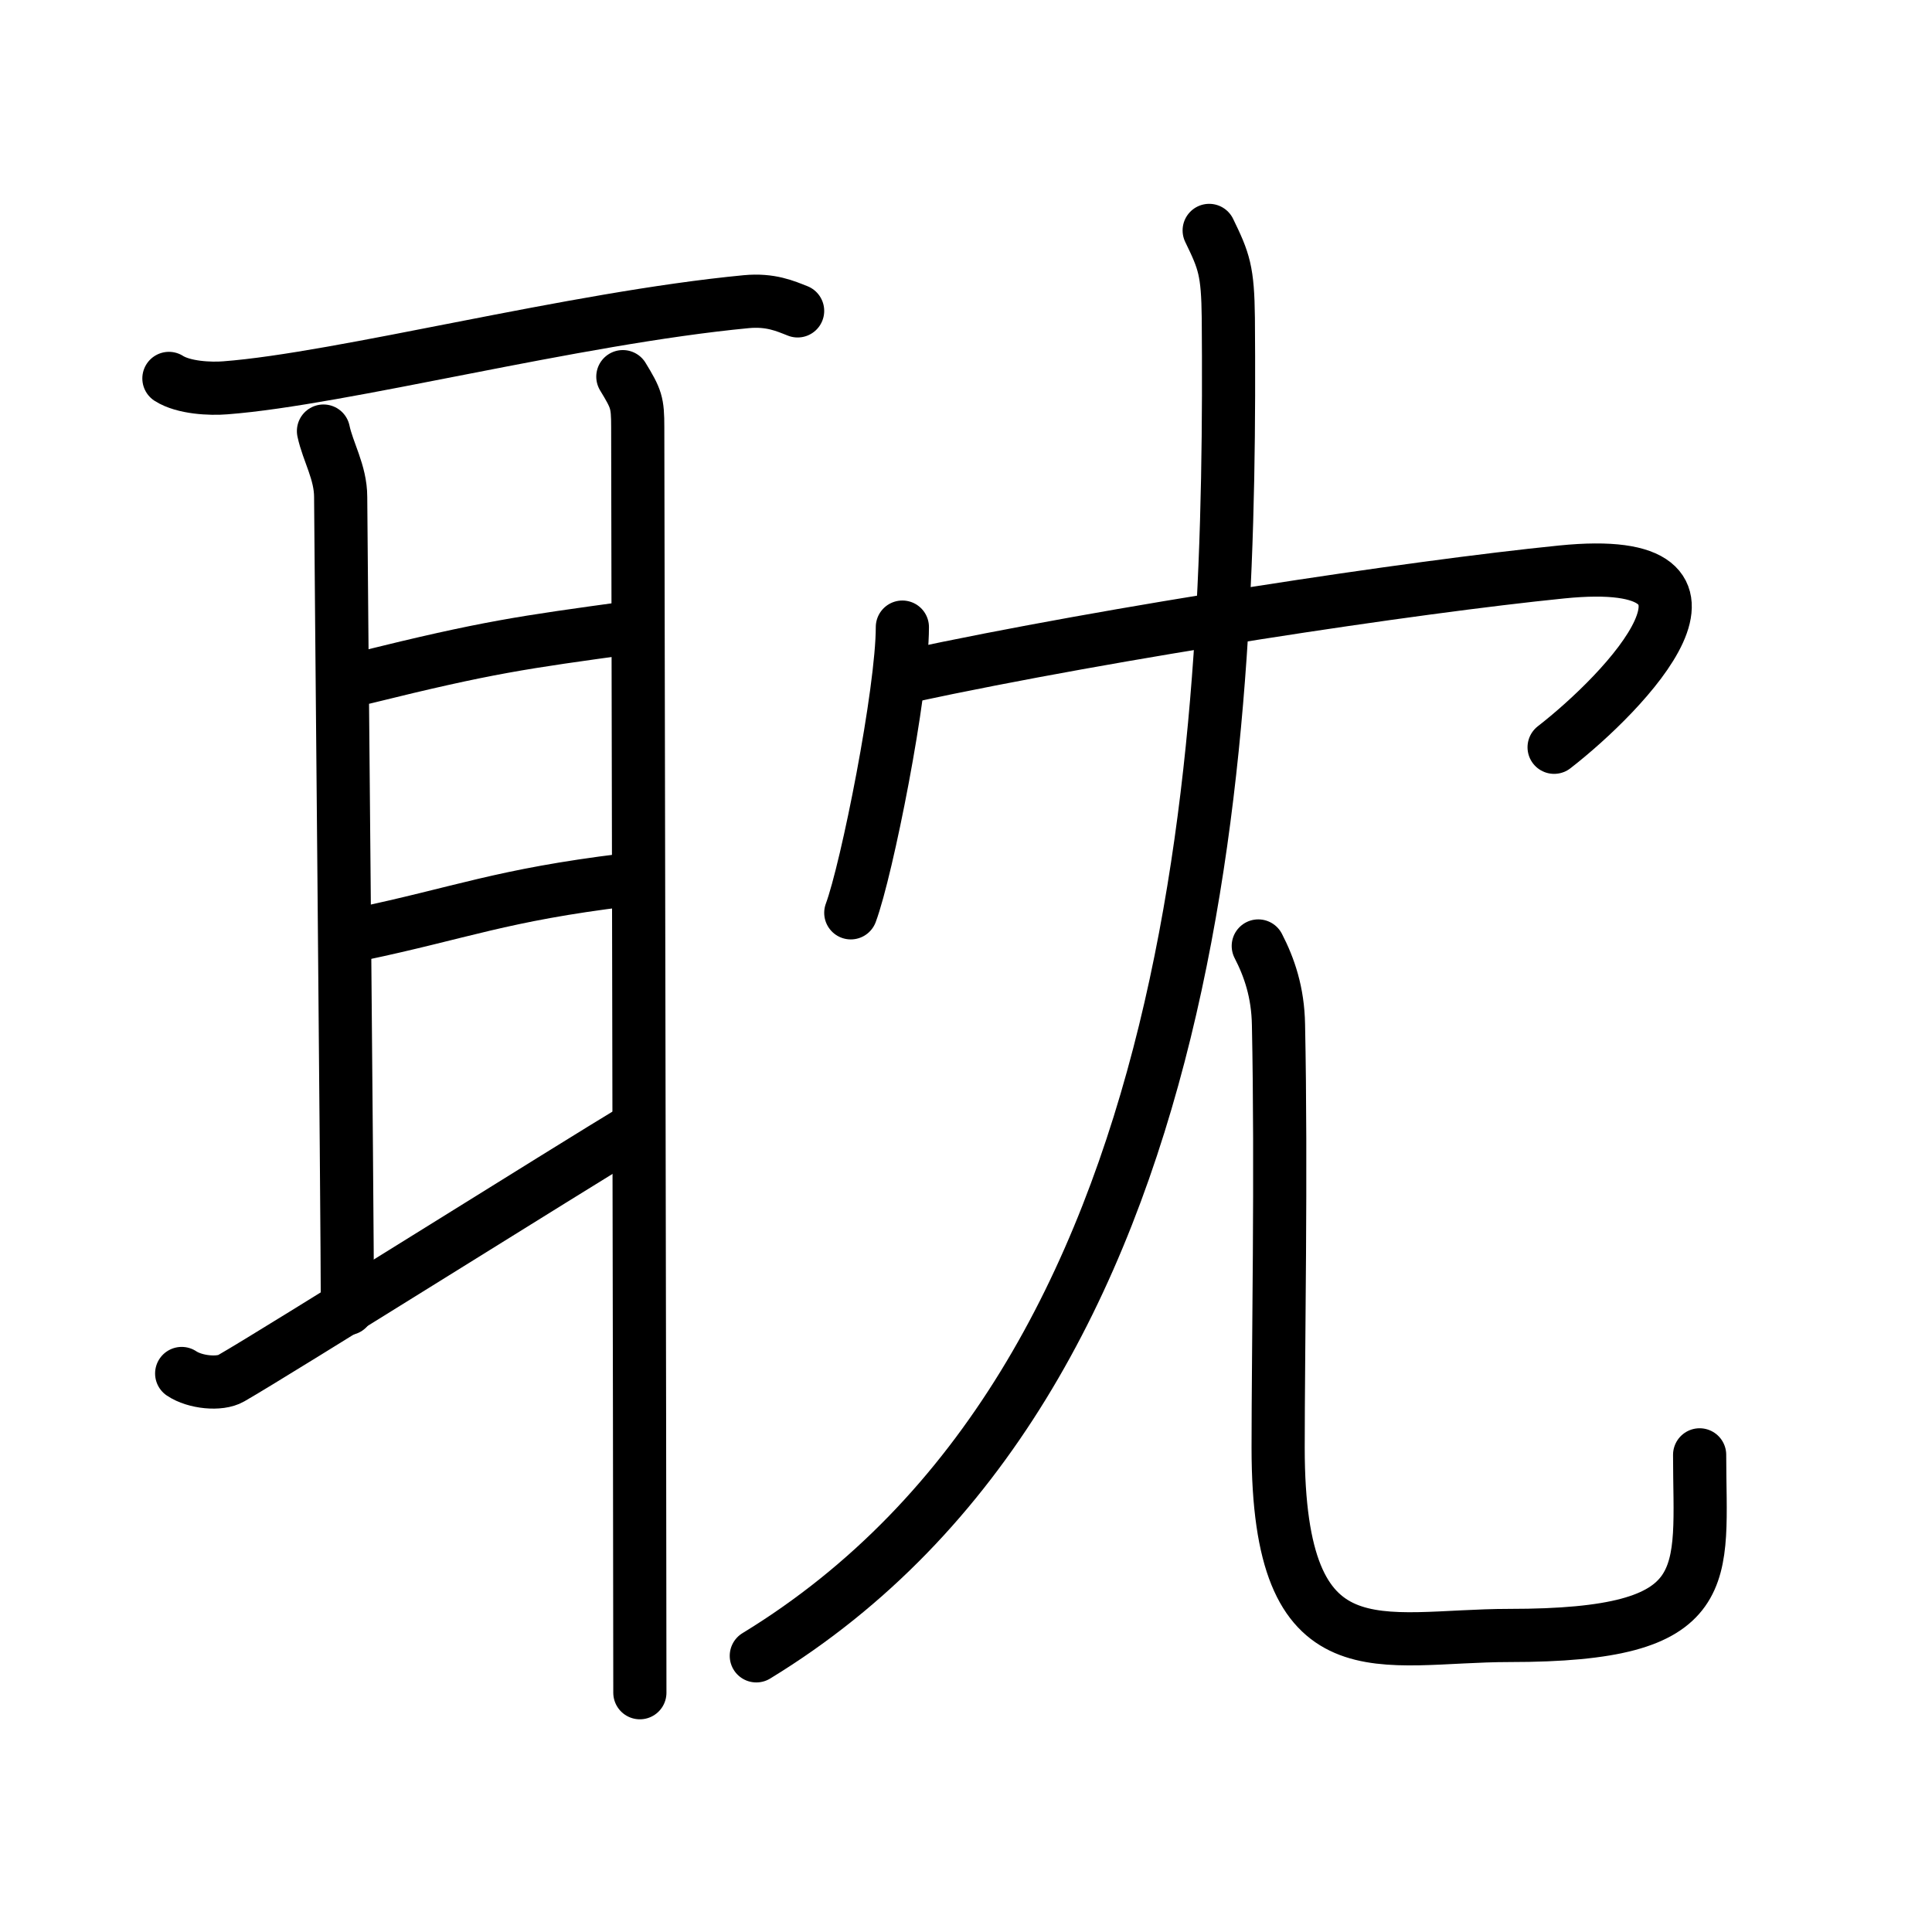 <svg xmlns="http://www.w3.org/2000/svg" width="109" height="109" viewBox="0 0 109 109"><g xmlns:kvg="http://kanjivg.tagaini.net" id="kvg:StrokePaths_0803d" style="fill:none;stroke:#000000;stroke-width:3;stroke-linecap:round;stroke-linejoin:round;"><g id="kvg:0803d" kvg:element="&#32829;"><g id="kvg:0803d-g1" kvg:element="&#32819;" kvg:position="left" kvg:radical="general"><path id="kvg:0803d-s1" kvg:type="&#12752;" d="M9.53,21.35c0.83,0.53,2.34,0.6,3.18,0.53c6.57-0.5,19.64-3.93,29.39-4.86c1.38-0.13,2.21,0.25,2.9,0.52"/><path id="kvg:0803d-s2" kvg:type="&#12753;a" d="M18.25,24.32c0.25,1.18,0.97,2.33,0.97,3.72c0,1.39,0.38,40.8,0.38,45.79"/><path id="kvg:0803d-s3" kvg:type="&#12752;a" d="M20.55,38.23c6.99-1.73,8.89-1.98,15.07-2.83"/><path id="kvg:0803d-s4" kvg:type="&#12752;a" d="M20.31,52.7c5.71-1.2,7.99-2.2,14.95-3.05"/><path id="kvg:0803d-s5" kvg:type="&#12736;" d="M10.25,77.49c0.76,0.51,2.15,0.64,2.79,0.27C15.61,76.29,32.06,65.96,36,63.59"/><path id="kvg:0803d-s6" kvg:type="&#12753;" d="M35.14,21.25c0.76,1.25,0.84,1.46,0.84,2.85s0.12,60.03,0.12,71.4"/></g><g id="kvg:0803d-g2" kvg:position="right"><g id="kvg:0803d-g3" kvg:element="&#20886;"><path id="kvg:0803d-s7" kvg:type="&#12756;" d="M50.91,35.38c0,3.65-2,13.68-2.91,16.12"/><path id="kvg:0803d-s8" kvg:type="&#12758;b" d="M51.24,38.15c11.69-2.51,28.5-5.04,36.86-5.88c11.22-1.13,3.55,6.81-0.42,9.89"/></g><g id="kvg:0803d-g4" kvg:element="&#20799;" kvg:original="&#20843;"><g id="kvg:0803d-g5" kvg:element="&#20031;" kvg:position="left"><path id="kvg:0803d-s9" kvg:type="&#12754;" d="M68.22,13c0.84,1.73,1.05,2.27,1.08,4.95c0.17,22.46-0.85,59.74-26.63,75.47"/></g><g id="kvg:0803d-g6" kvg:position="right"><path id="kvg:0803d-s10" kvg:type="&#12767;" d="M70.99,53.37c0.62,1.2,1.11,2.61,1.14,4.45c0.17,8.24-0.02,18.25-0.02,23.86c0,13.08,5.75,10.59,13.05,10.59c11.87,0,10.73-3.3,10.73-10.19"/></g></g></g></g></g></svg>